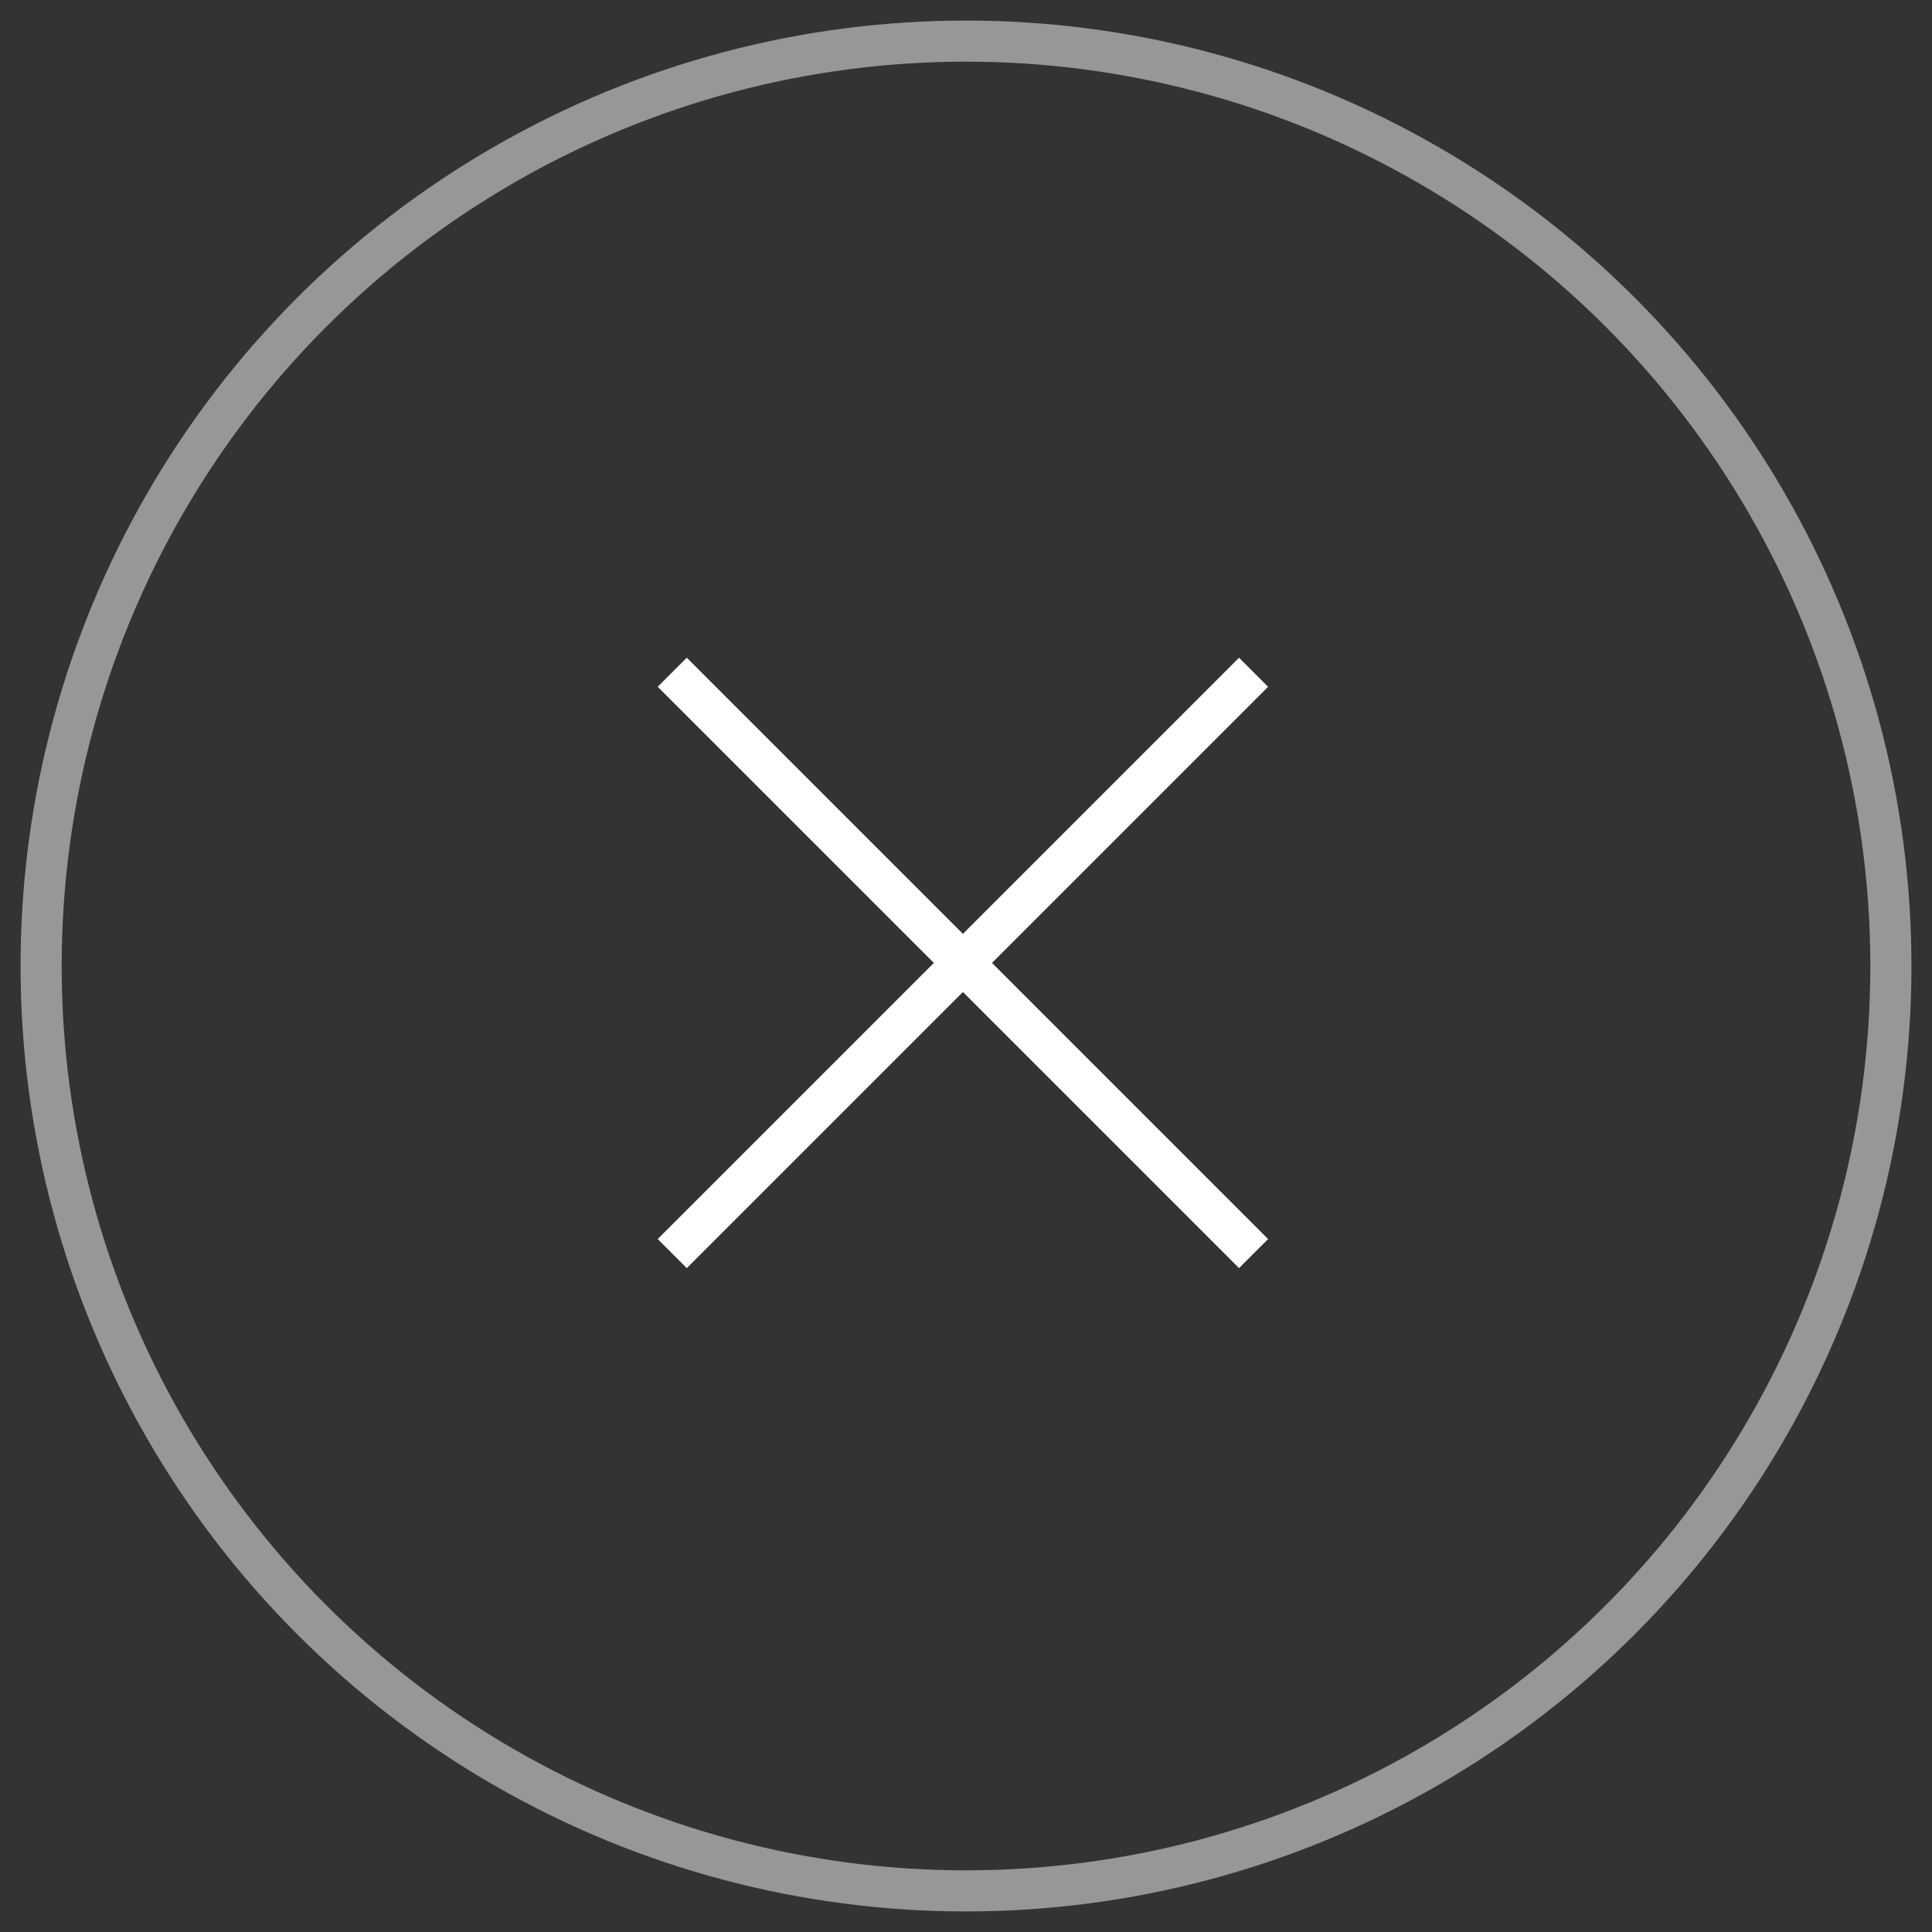 <?xml version="1.0" encoding="UTF-8"?>
<svg width="47px" height="47px" viewBox="0 0 47 47" version="1.1" xmlns="http://www.w3.org/2000/svg" xmlns:xlink="http://www.w3.org/1999/xlink">
    <rect x="0" y="0" width="47" height="47" fill="#333333" stroke="none"/>
    <!-- Generator: Sketch 49.3 (51167) - http://www.bohemiancoding.com/sketch -->
    <title>Group</title>
    <desc>Created with Sketch.</desc>
    <defs></defs>
    <g id="Page-1" stroke="none" stroke-width="1" fill="none" fill-rule="evenodd">
        <g id="Menu-mobile" transform="translate(-305, -33)">
            <g id="Group" transform="translate(306, 34)">
                <circle id="Oval-5" stroke="#979797" cx="22.5" cy="22.5" r="22.5"></circle>
                <rect id="Rectangle-15" fill="#FFFFFF" transform="translate(22.425, 22.425) rotate(45) translate(-22.425, -22.425) " x="12.425" y="21.925" width="20" height="1"></rect>
                <rect id="Rectangle-15" fill="#FFFFFF" transform="translate(22.425, 22.425) scale(-1, 1) rotate(45) translate(-22.425, -22.425) " x="12.425" y="21.925" width="20" height="1"></rect>
            </g>
        </g>
    </g>
</svg>